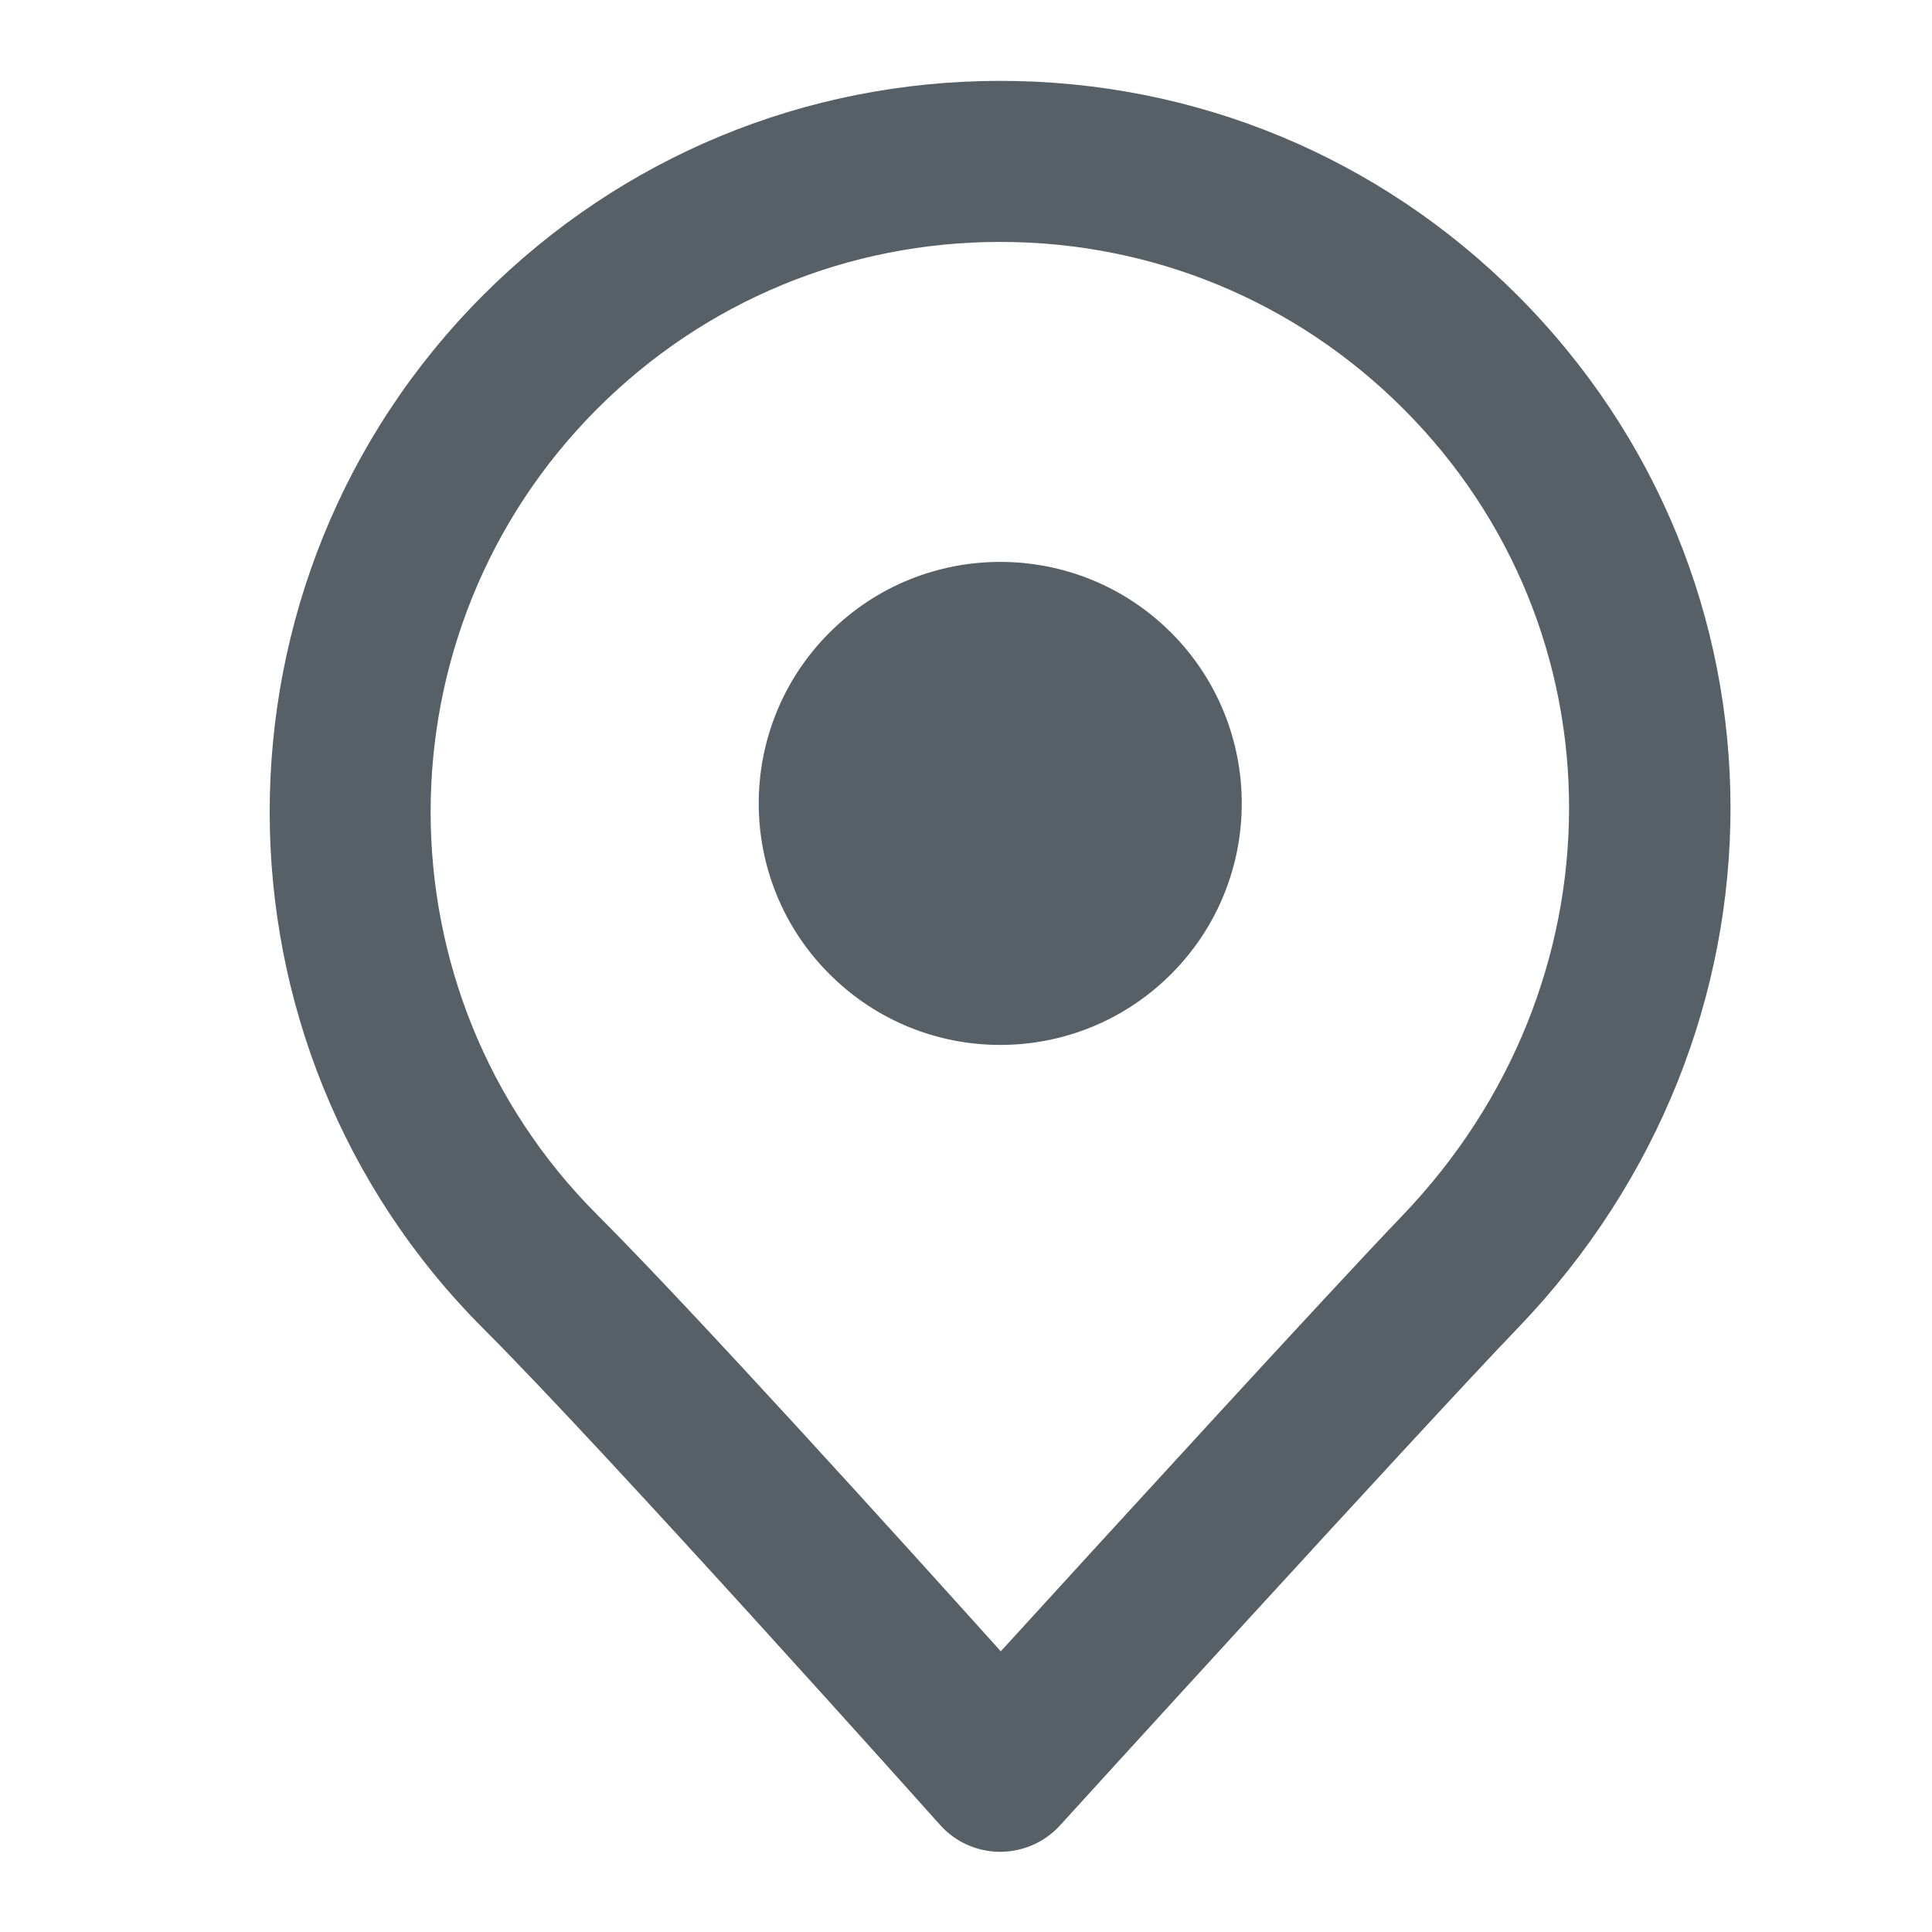 <svg width="14" height="14" viewBox="0 0 14 14" fill="none" xmlns="http://www.w3.org/2000/svg">
<g id="location">
<g id="ico-location">
<path id="icongraphic" d="M10.993 2.137C9.993 1.137 8.663 0.586 7.248 0.586C5.834 0.586 4.503 1.137 3.503 2.137C1.438 4.203 1.438 7.563 3.503 9.628C4.401 10.526 6.789 13.198 6.813 13.225C6.923 13.348 7.08 13.418 7.245 13.419C7.412 13.419 7.569 13.35 7.68 13.229C7.706 13.2 10.314 10.336 11.002 9.62C13.056 7.482 13.052 4.196 10.993 2.137ZM10.16 8.811C9.629 9.365 8.032 11.111 7.252 11.966C6.512 11.143 5.021 9.496 4.328 8.803C2.718 7.193 2.718 4.573 4.328 2.962C5.108 2.182 6.145 1.753 7.248 1.753C8.351 1.753 9.389 2.182 10.169 2.962C11.774 4.567 11.77 7.136 10.16 8.811ZM8.486 4.584C9.169 5.268 9.169 6.376 8.486 7.059C7.802 7.743 6.694 7.743 6.011 7.059C5.327 6.376 5.327 5.268 6.011 4.584C6.694 3.901 7.802 3.901 8.486 4.584Z" fill="#566066"/>
</g>
</g>
</svg>
